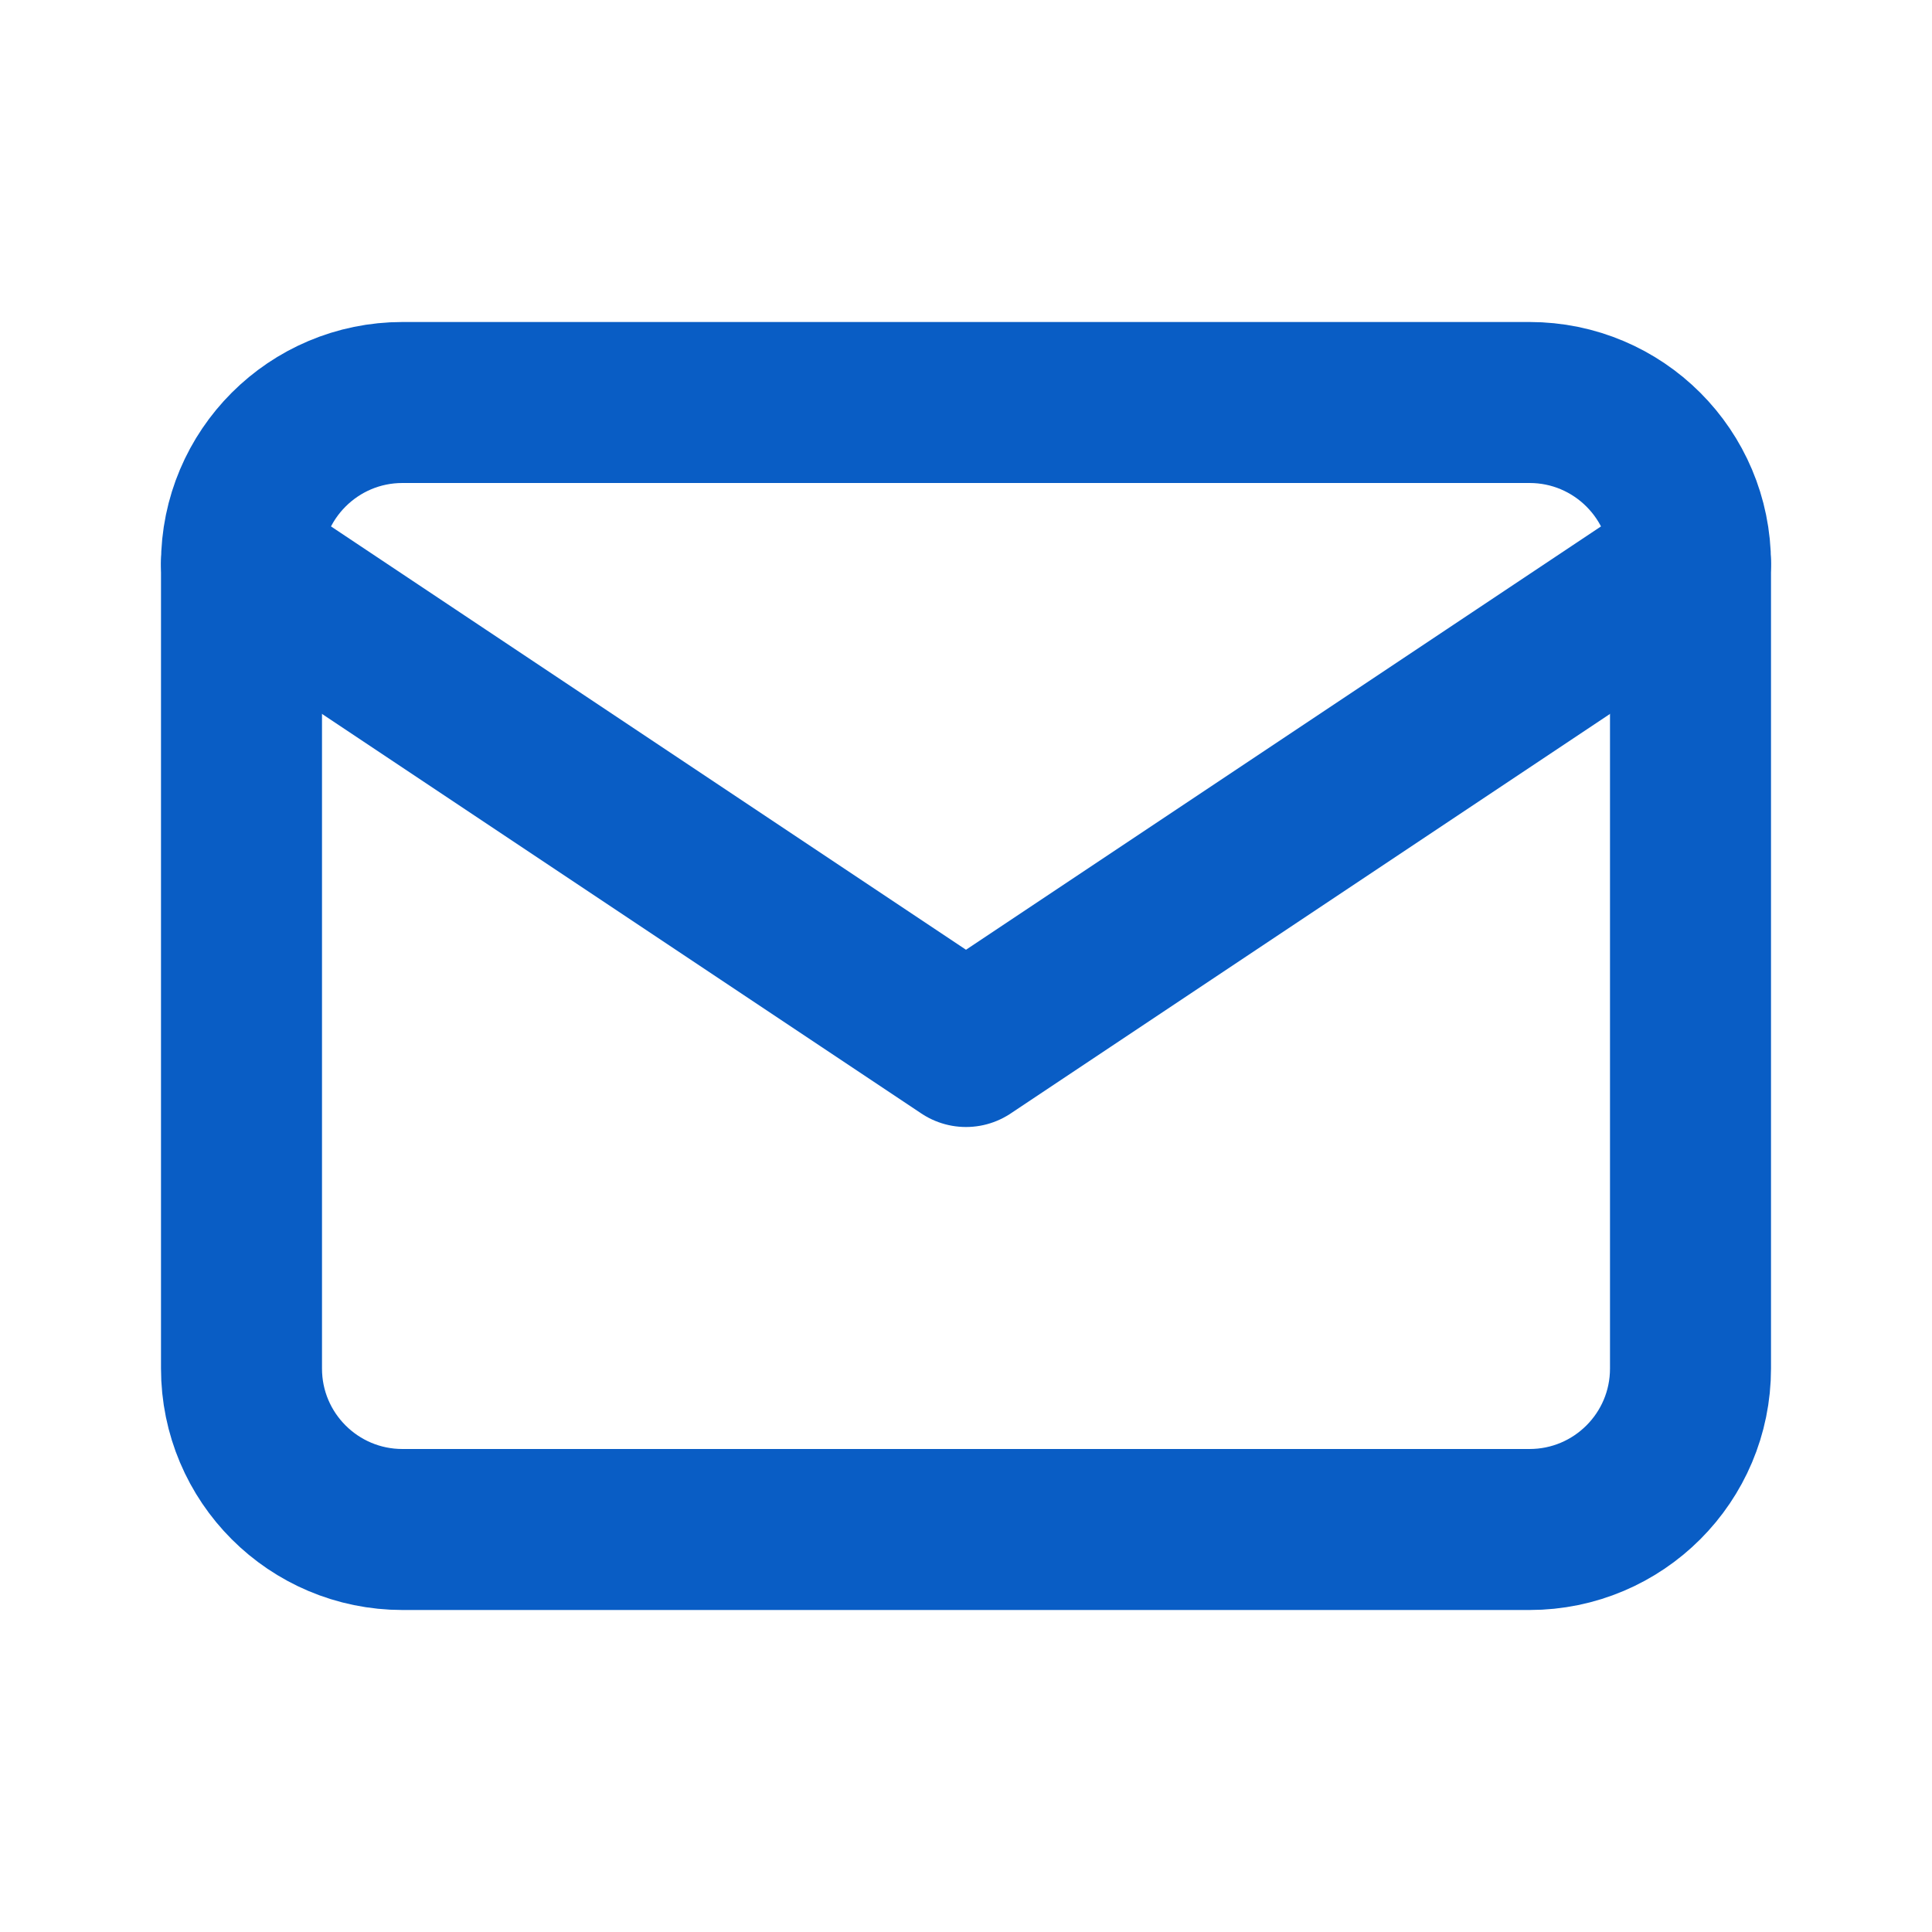 <svg width="24" height="24" viewBox="0 0 24 24" fill="none" xmlns="http://www.w3.org/2000/svg">
<path d="M19 5H5C3.895 5 3 5.895 3 7V17C3 18.105 3.895 19 5 19H19C20.105 19 21 18.105 21 17V7C21 5.895 20.105 5 19 5Z" stroke="#095DC5" stroke-width="2" stroke-linecap="round" stroke-linejoin="round"/>
<path d="M3 7L12 13L21 7" stroke="#095DC5" stroke-width="2" stroke-linecap="round" stroke-linejoin="round"/>
</svg>
